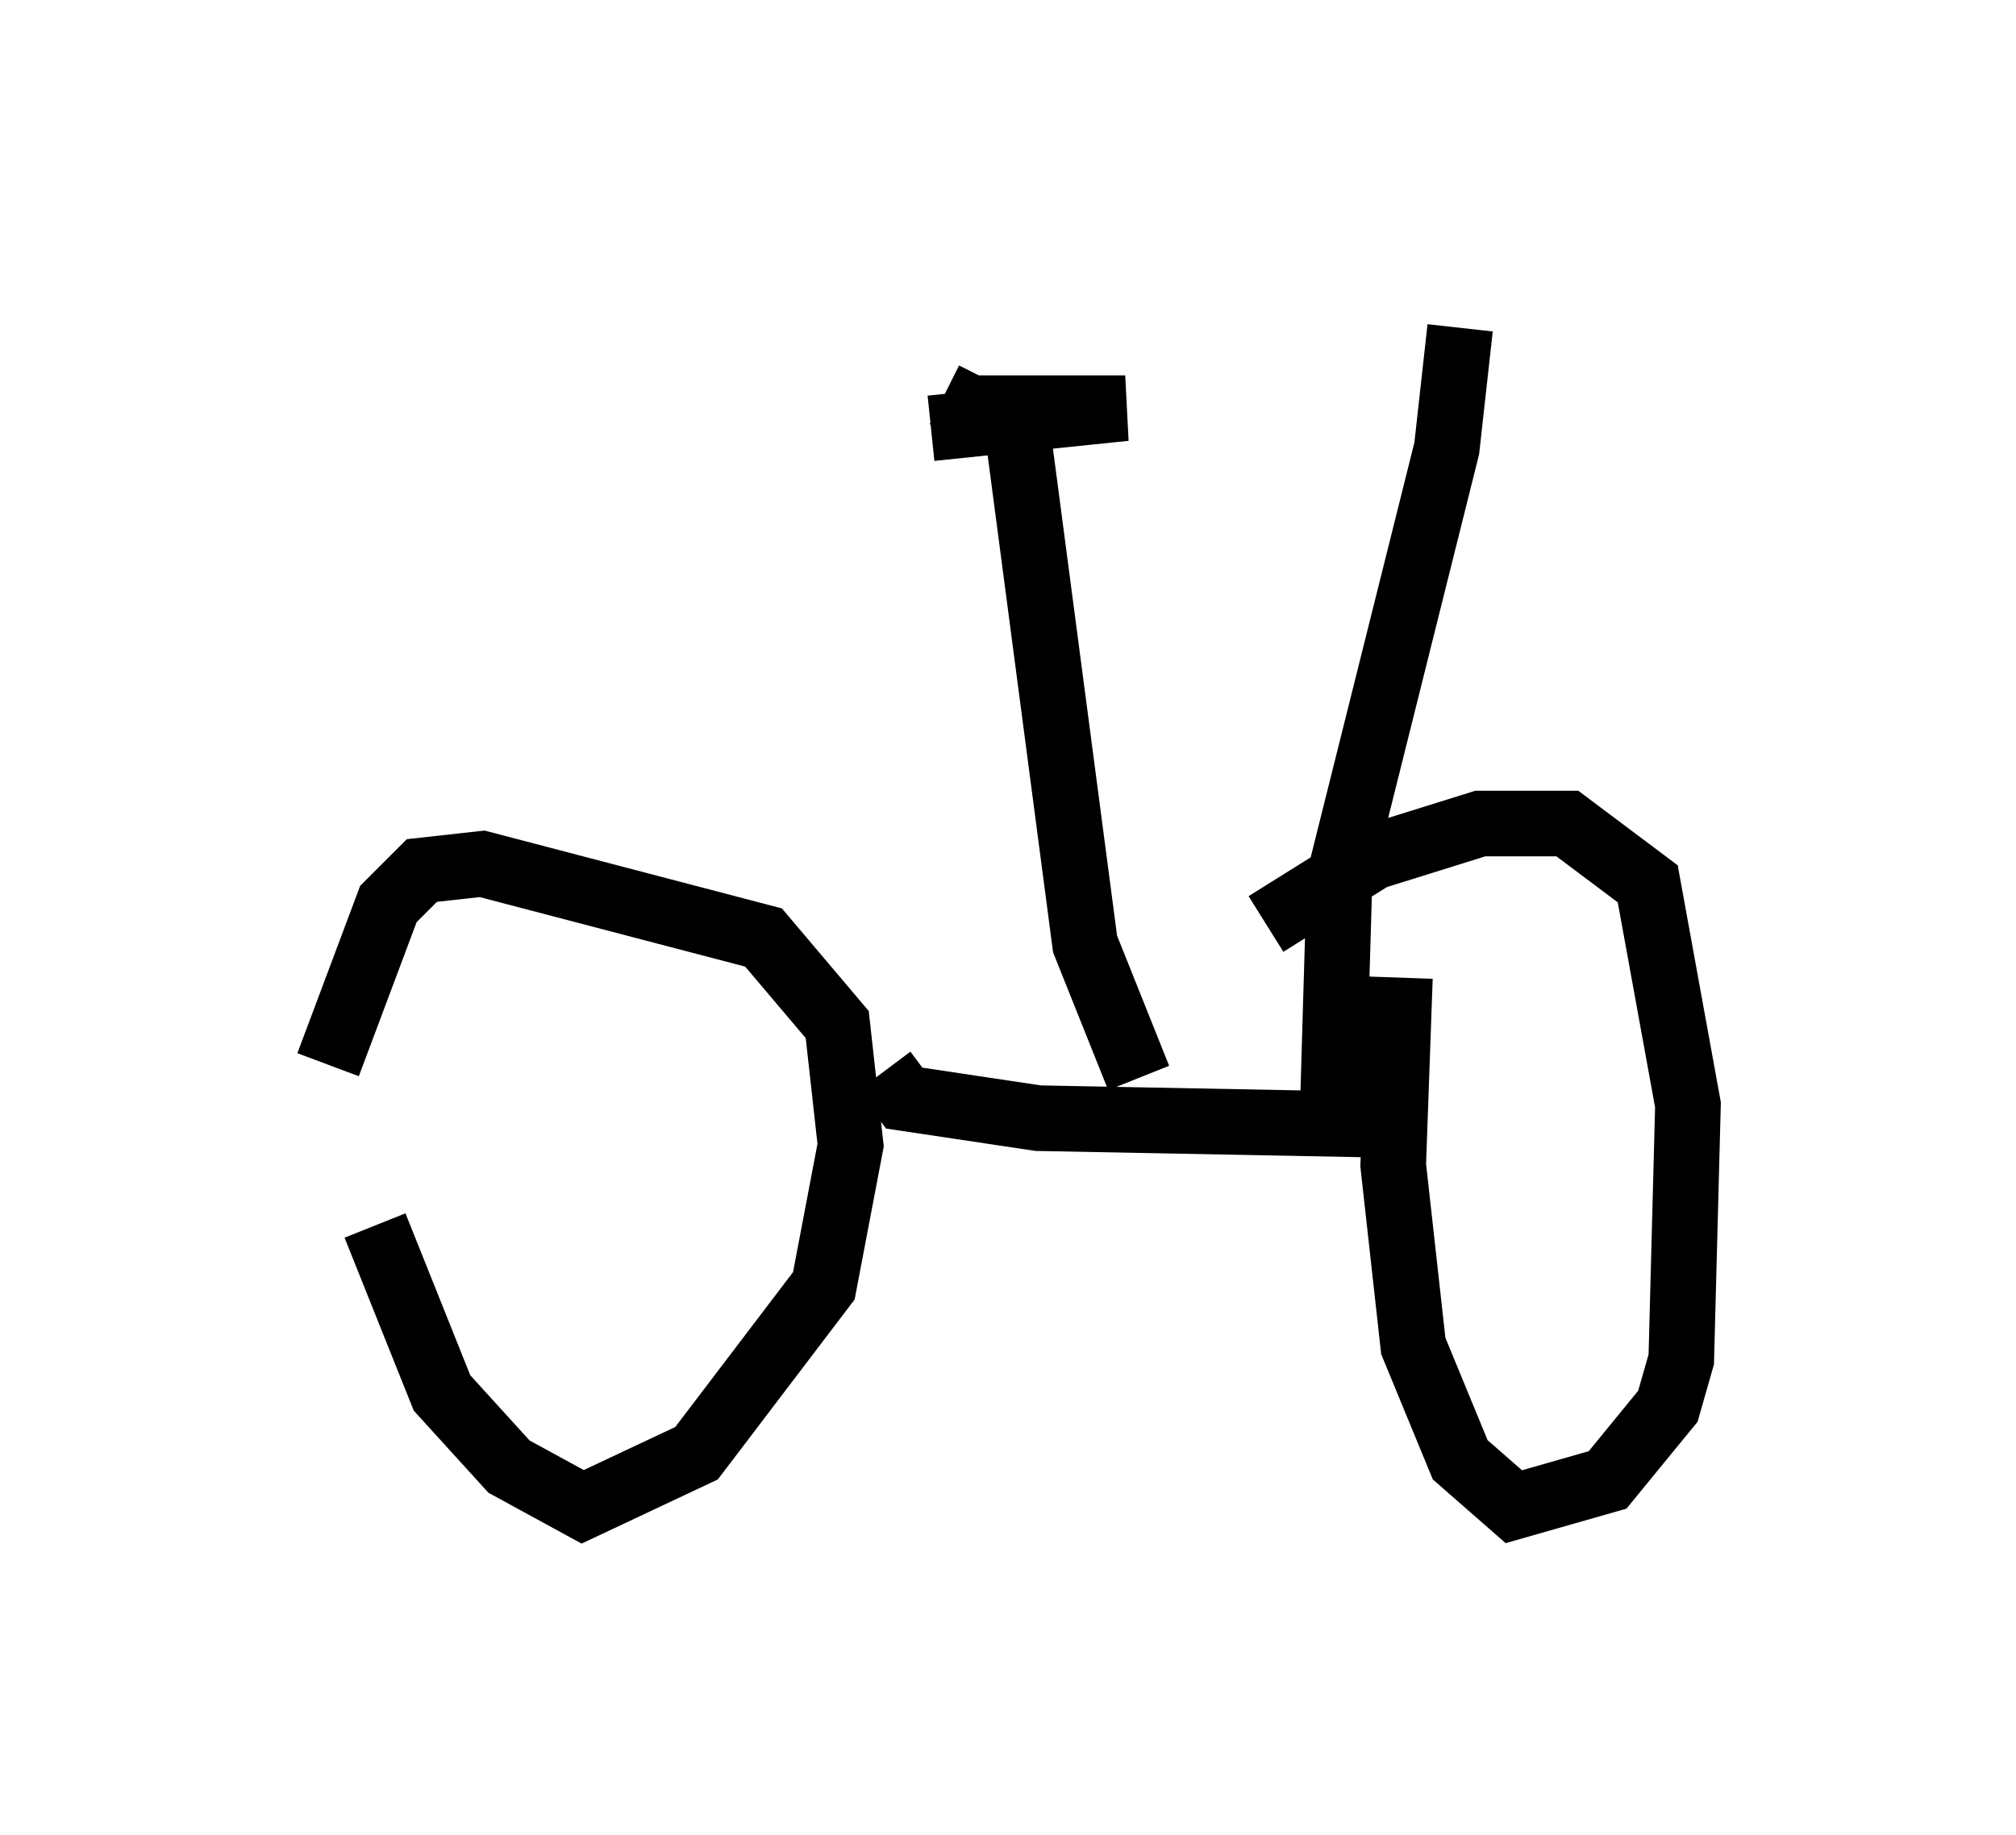 <?xml version="1.0" encoding="utf-8" ?>
<svg baseProfile="full" height="27.967" version="1.1" width="30.723" xmlns="http://www.w3.org/2000/svg" xmlns:ev="http://www.w3.org/2001/xml-events" xmlns:xlink="http://www.w3.org/1999/xlink"><defs /><rect fill="white" height="27.967" width="30.723" x="0" y="0" /><path d="M5.613, 12.861 m0.102, 5.819 l1.021, 2.552 1.021, 1.123 l1.123, 0.613 1.735, -0.817 l1.94, -2.552 0.408, -2.144 l-0.204, -1.838 -1.123, -1.327 l-4.288, -1.123 -0.919, 0.102 l-0.51, 0.51 -0.919, 2.45 m16.334, -1.327 l-0.102, 2.858 0.306, 2.756 l0.715, 1.735 0.817, 0.715 l1.429, -0.408 0.919, -1.123 l0.204, -0.715 0.102, -3.879 l-0.613, -3.369 -1.225, -0.919 l-1.327, 0.0 -1.633, 0.51 l-1.633, 1.021 m-5.819, 2.246 l0.306, 0.408 2.042, 0.306 l5.308, 0.102 m-3.777, -0.715 l-0.817, -2.042 -1.021, -7.758 m-1.123, -0.613 l0.408, 0.204 2.348, 0.0 l-2.96, 0.306 m6.329, 10.719 l-0.204, -0.408 0.102, -3.471 l1.633, -6.533 0.204, -1.838 " fill="none" stroke="black" stroke-width="1" /></svg>